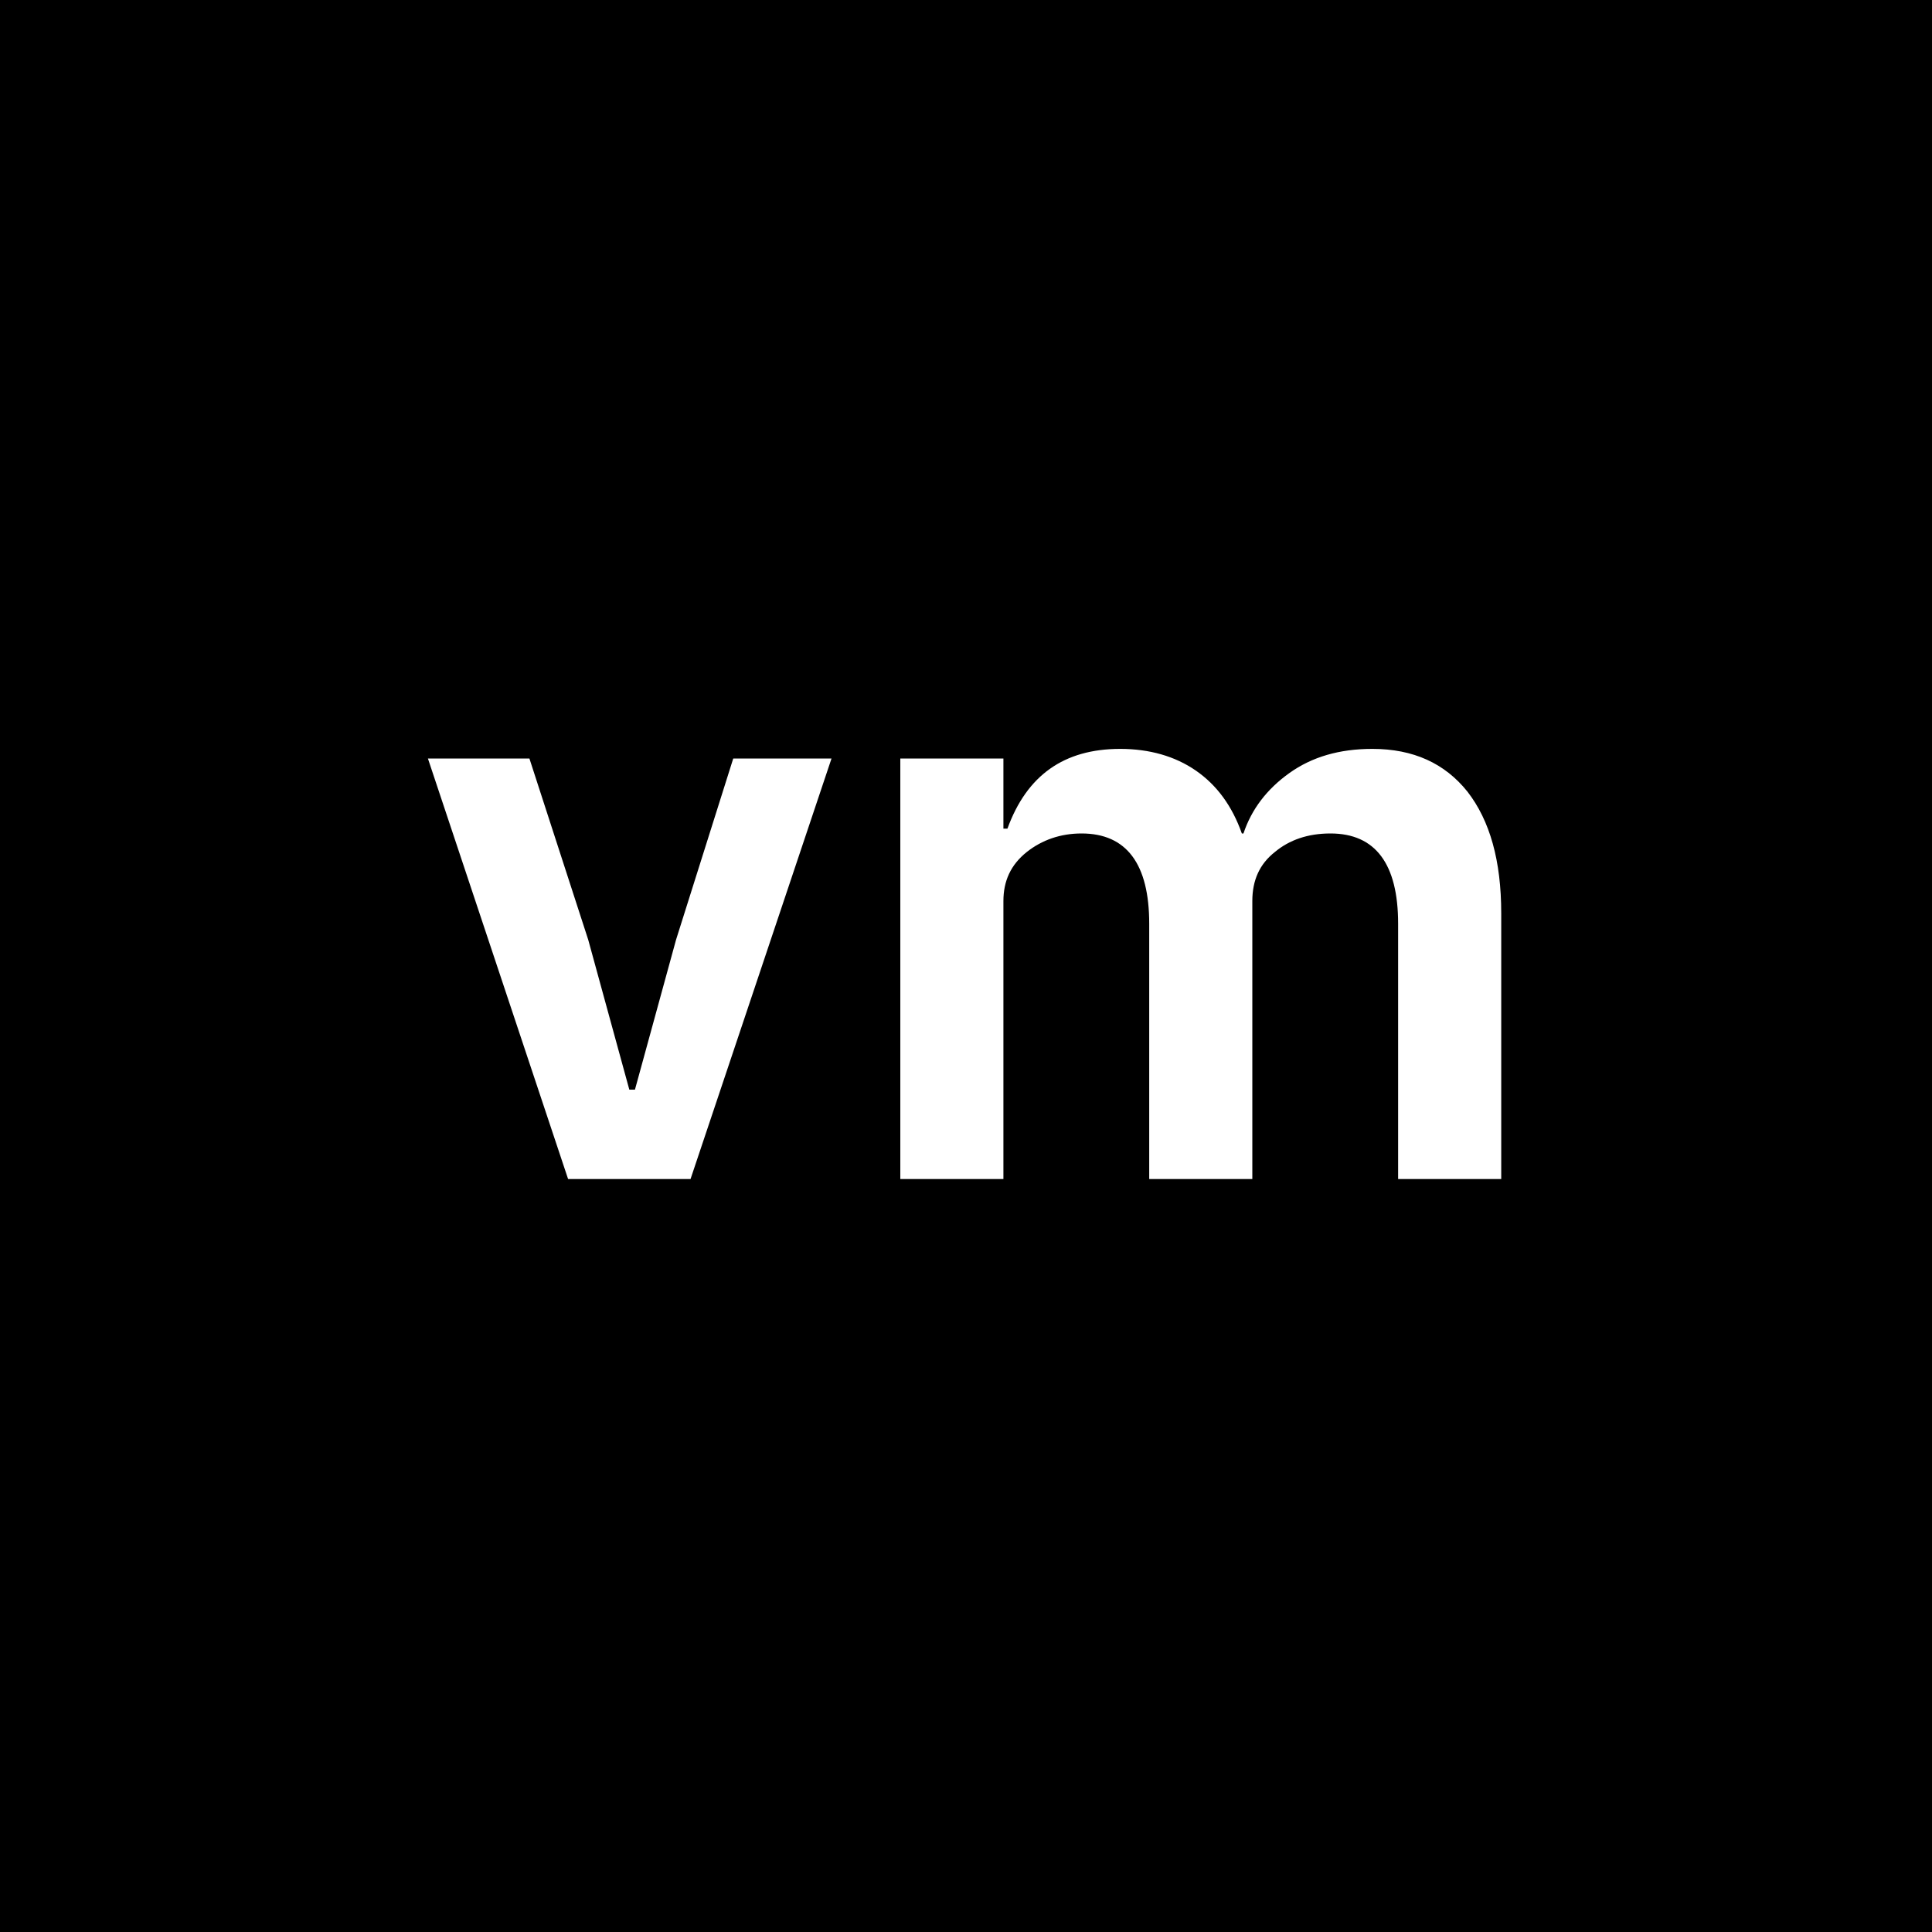<svg width="307" height="307" viewBox="0 0 307 307" fill="none" xmlns="http://www.w3.org/2000/svg">
<rect width="307" height="307" fill="black"/>
<path d="M68 120.536H84.128L93.472 149.336L100 173.144H100.896L107.424 149.336L116.512 120.536H132.128L109.728 187.352H90.272L68 120.536Z" fill="white"/>
<path d="M159.445 131.672H160.085C163.157 123.224 169.045 119 178.005 119C182.613 119 186.709 120.152 190.037 122.456C193.365 124.76 195.797 128.088 197.333 132.44H197.589C198.869 128.6 201.301 125.4 204.885 122.84C208.469 120.28 212.821 119 218.069 119C224.597 119 229.589 121.304 233.173 125.784C236.757 130.392 238.549 136.792 238.549 145.112V187.352H222.165V146.776C222.165 137.304 218.581 132.44 211.413 132.44C207.829 132.44 204.885 133.464 202.581 135.384C200.149 137.304 198.997 139.864 198.997 143.192V187.352H182.613V146.776C182.613 137.304 179.029 132.44 171.861 132.44C168.533 132.44 165.589 133.464 163.157 135.384C160.597 137.432 159.445 139.992 159.445 143.192V187.352H143.061V120.536H159.445V131.672Z" fill="white"/>
</svg>
